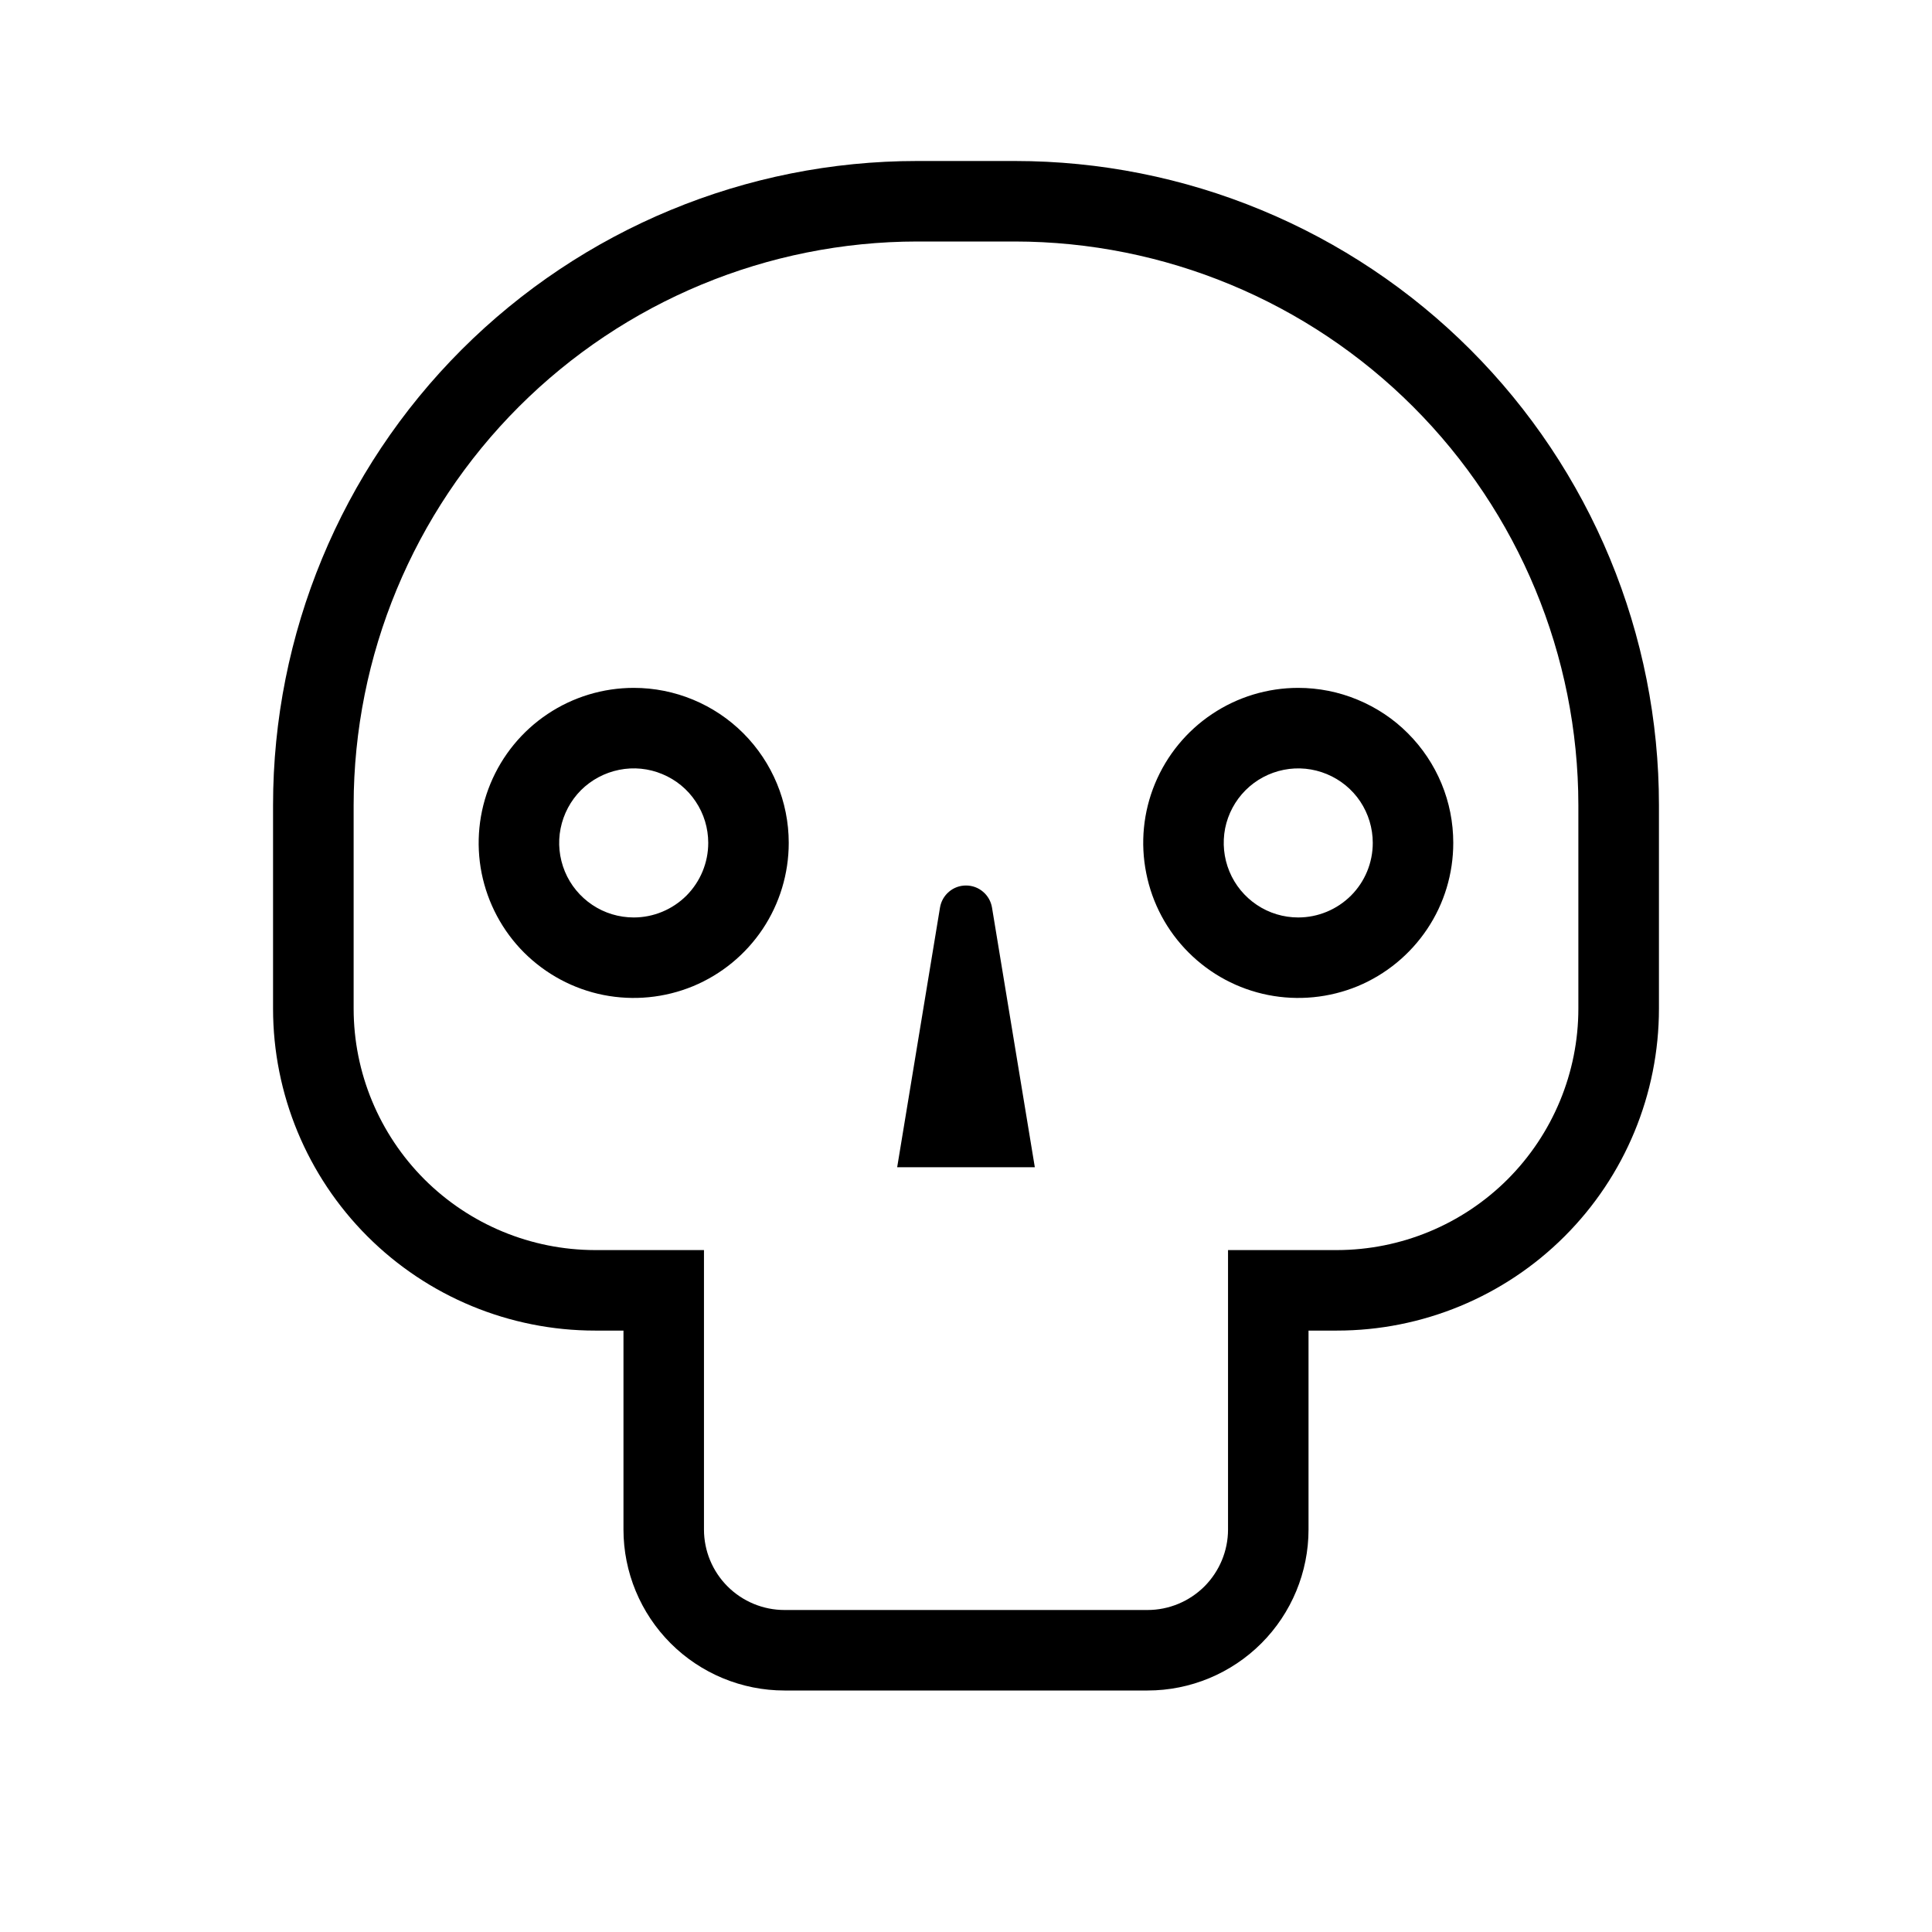 <svg width="24" height="24" viewBox="0 0 24 24" fill="none" xmlns="http://www.w3.org/2000/svg">
<path d="M16.127 8.545C15.746 8.545 15.374 8.658 15.057 8.87C14.741 9.081 14.494 9.382 14.348 9.734C14.202 10.086 14.164 10.473 14.239 10.847C14.313 11.221 14.496 11.564 14.766 11.833C15.035 12.102 15.378 12.286 15.752 12.36C16.125 12.434 16.513 12.396 16.865 12.251C17.216 12.105 17.517 11.858 17.729 11.541C17.941 11.225 18.053 10.852 18.053 10.471C18.053 10.218 18.004 9.968 17.907 9.734C17.81 9.5 17.668 9.288 17.489 9.109C17.311 8.93 17.098 8.789 16.864 8.692C16.631 8.595 16.38 8.545 16.127 8.545ZM16.127 11.397C15.944 11.397 15.765 11.343 15.613 11.241C15.461 11.139 15.342 10.995 15.272 10.825C15.202 10.656 15.184 10.47 15.219 10.29C15.255 10.111 15.343 9.946 15.473 9.816C15.602 9.687 15.767 9.599 15.947 9.563C16.127 9.527 16.313 9.546 16.482 9.616C16.651 9.686 16.796 9.804 16.898 9.957C16.999 10.109 17.053 10.288 17.053 10.471C17.053 10.717 16.956 10.952 16.782 11.126C16.608 11.299 16.373 11.397 16.127 11.397ZM7.873 8.545C7.492 8.545 7.119 8.658 6.802 8.87C6.486 9.081 6.239 9.382 6.093 9.734C5.947 10.086 5.909 10.473 5.983 10.847C6.058 11.22 6.241 11.564 6.51 11.833C6.78 12.102 7.123 12.286 7.496 12.36C7.87 12.434 8.257 12.396 8.609 12.251C8.961 12.105 9.262 11.858 9.474 11.541C9.685 11.225 9.798 10.852 9.798 10.471C9.798 9.96 9.595 9.471 9.234 9.109C8.873 8.748 8.383 8.545 7.873 8.545ZM7.873 11.397C7.689 11.397 7.51 11.343 7.358 11.241C7.206 11.139 7.087 10.995 7.017 10.826C6.947 10.656 6.928 10.47 6.964 10.291C7 10.111 7.088 9.946 7.217 9.816C7.347 9.687 7.512 9.599 7.692 9.563C7.871 9.527 8.057 9.545 8.227 9.616C8.396 9.686 8.541 9.804 8.642 9.957C8.744 10.109 8.798 10.288 8.798 10.471C8.798 10.717 8.7 10.952 8.527 11.126C8.353 11.299 8.118 11.397 7.873 11.397ZM12.608 2H11.392C9.27 2 7.236 2.843 5.735 4.343C4.235 5.843 3.392 7.878 3.392 10V12.529C3.392 13.59 3.814 14.608 4.564 15.358C5.314 16.108 6.331 16.529 7.392 16.529H7.745V19C7.745 19.53 7.956 20.039 8.331 20.414C8.706 20.789 9.215 21 9.745 21H14.255C14.786 21 15.294 20.789 15.669 20.414C16.044 20.039 16.255 19.53 16.255 19V16.529H16.608C17.669 16.529 18.686 16.108 19.436 15.358C20.187 14.608 20.608 13.59 20.608 12.529V10C20.608 8.949 20.401 7.909 19.999 6.938C19.597 5.968 19.008 5.086 18.265 4.343C17.522 3.6 16.64 3.011 15.669 2.609C14.699 2.207 13.659 2 12.608 2ZM19.607 12.529C19.607 13.325 19.29 14.087 18.728 14.65C18.165 15.212 17.403 15.528 16.607 15.529H15.255V19C15.255 19.265 15.149 19.519 14.962 19.707C14.774 19.894 14.52 20 14.255 20H9.745C9.48 20 9.225 19.894 9.038 19.707C8.85 19.519 8.745 19.265 8.745 19V15.529H7.393C6.597 15.528 5.835 15.212 5.272 14.65C4.71 14.087 4.393 13.325 4.393 12.529V10C4.395 8.144 5.133 6.365 6.445 5.053C7.758 3.74 9.537 3.002 11.393 3H12.607C14.463 3.002 16.242 3.74 17.555 5.053C18.867 6.365 19.605 8.144 19.607 10V12.529ZM12 11C11.922 11 11.847 11.027 11.788 11.078C11.729 11.128 11.69 11.197 11.677 11.274L11.145 14.5H12.855L12.323 11.274C12.31 11.197 12.271 11.128 12.212 11.078C12.153 11.027 12.078 11 12 11Z" fill="black"/>
</svg>

